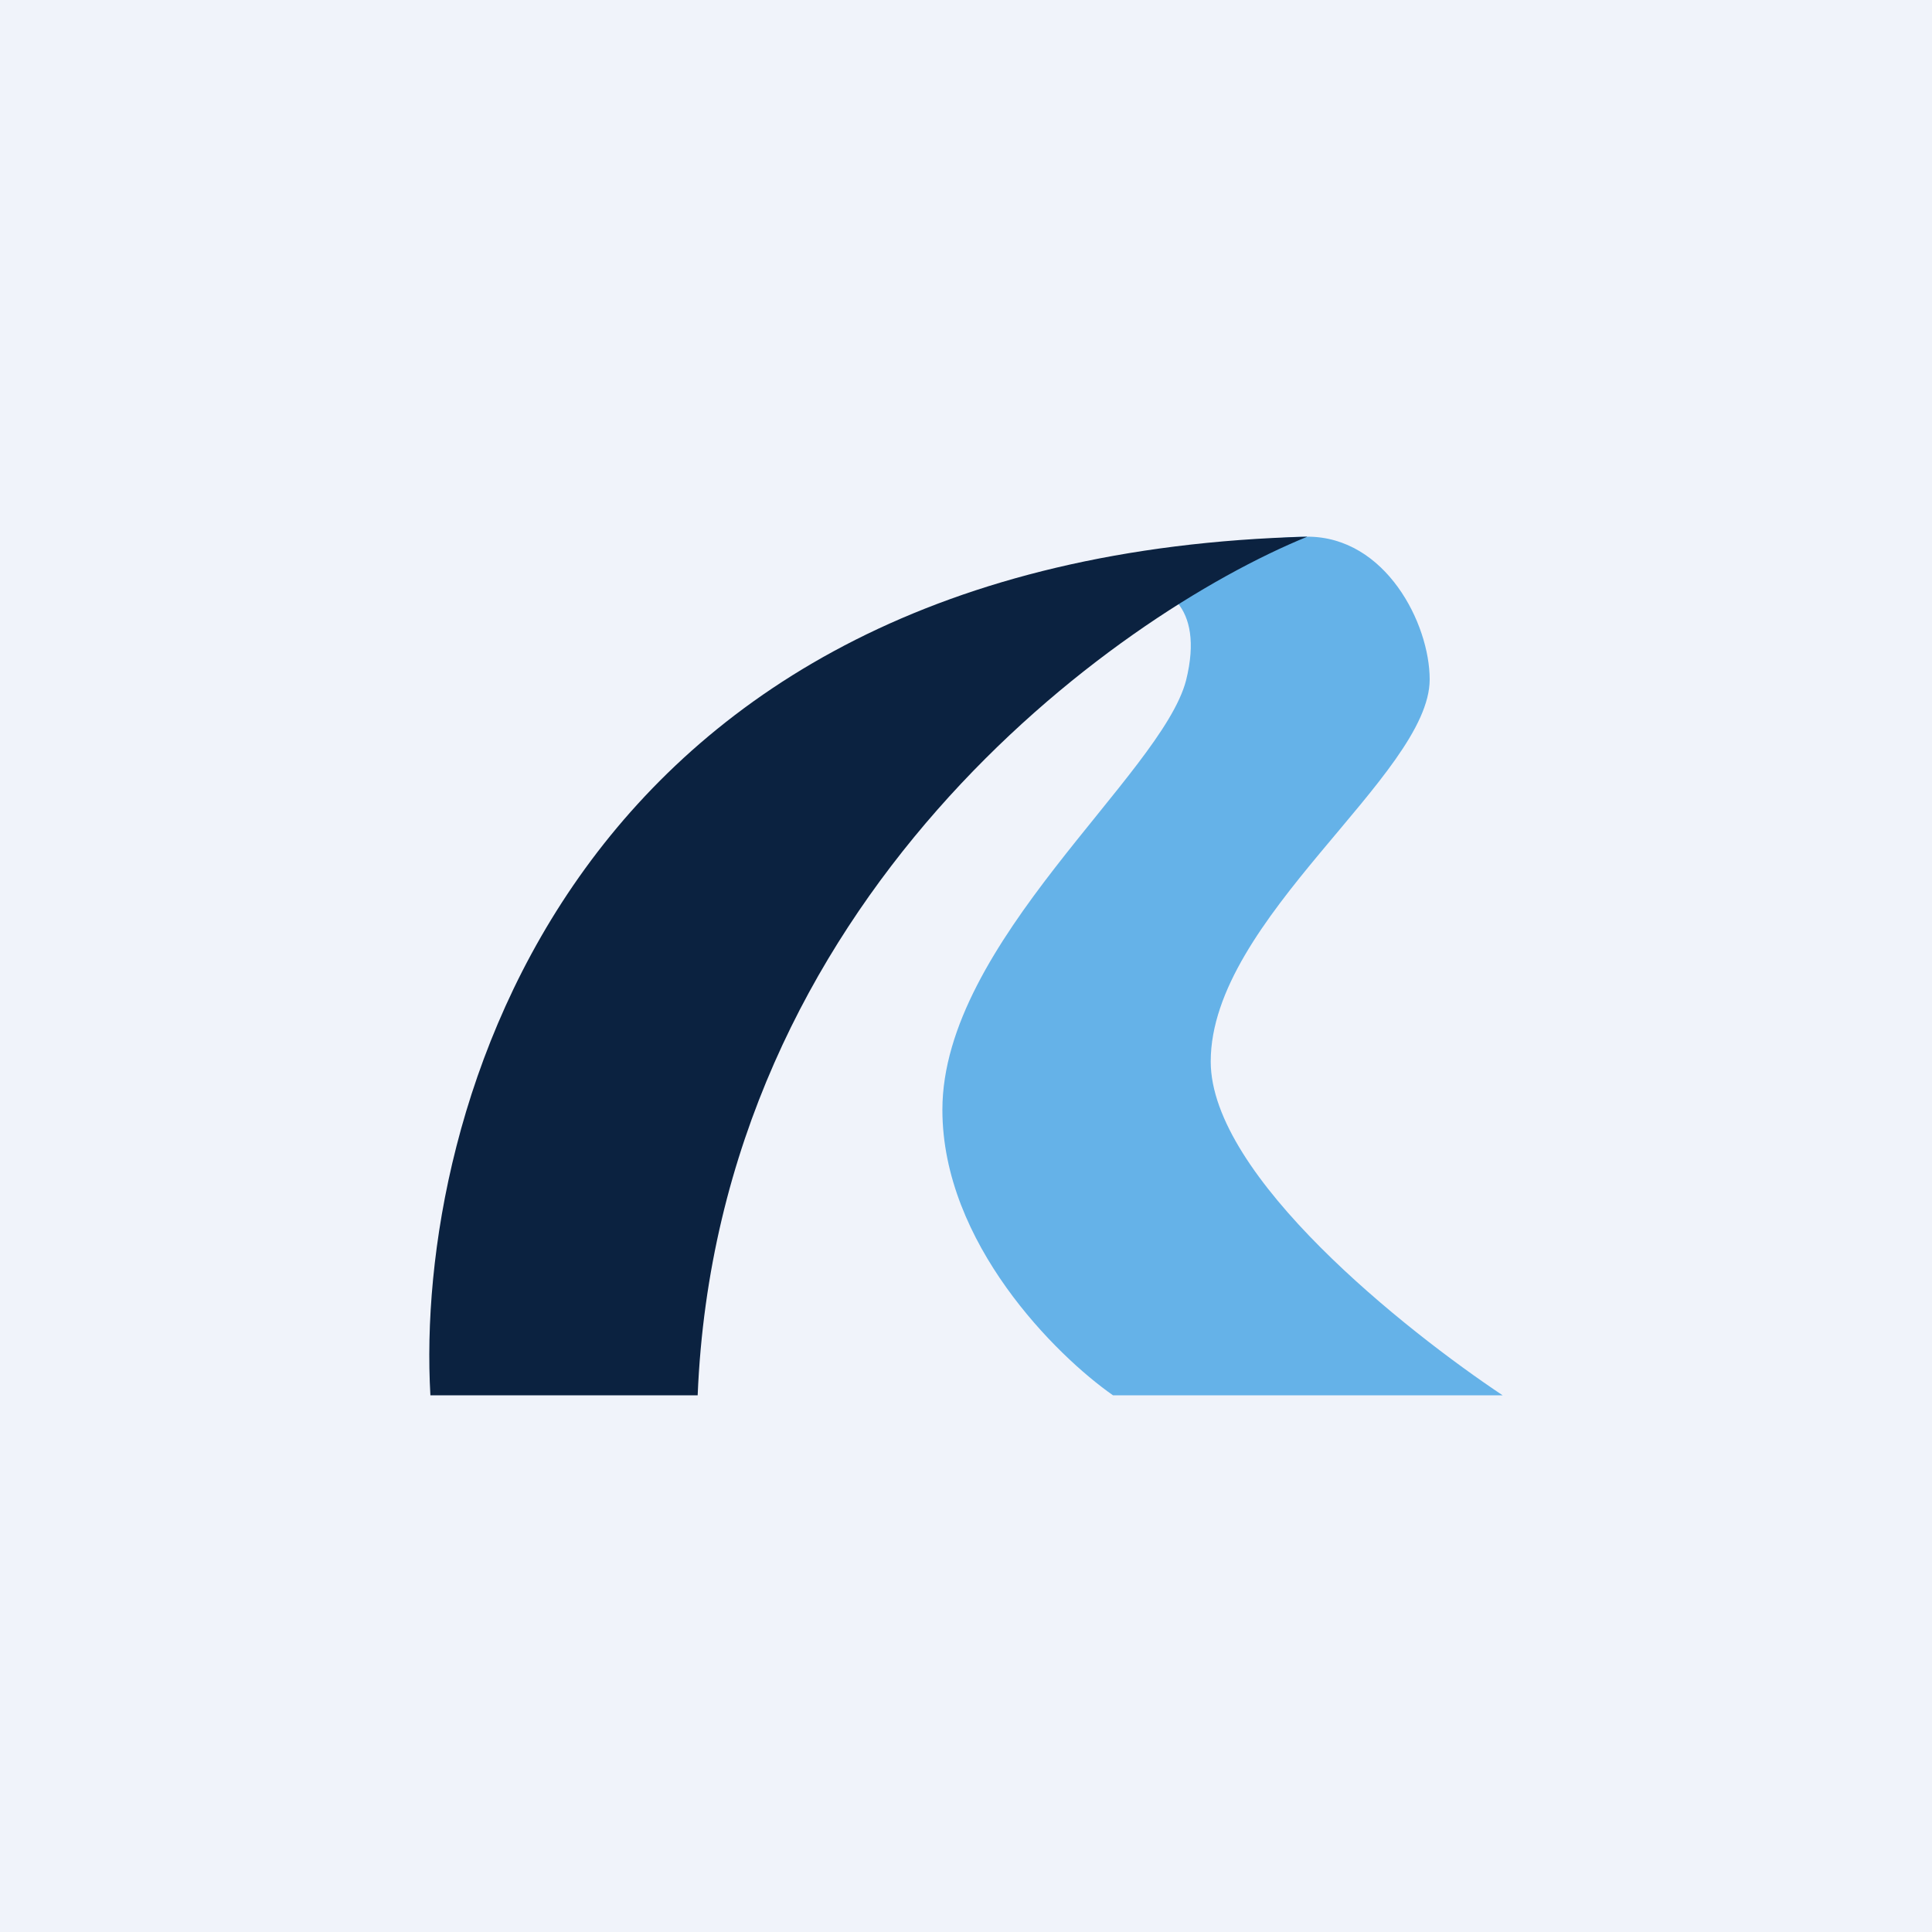 <!-- by TradingView --><svg width="18" height="18" viewBox="0 0 18 18" xmlns="http://www.w3.org/2000/svg"><path fill="#F0F3FA" d="M0 0h18v18H0z"/><path d="M12.18 5c-.72 0-1.36.3-1.59.44.23 0 .64.18.46.9-.23.88-2.27 2.44-2.27 4 0 1.24 1.06 2.29 1.59 2.66H14c-.9-.6-2.72-2.04-2.72-3.11 0-1.33 2.04-2.67 2.04-3.56 0-.52-.41-1.33-1.14-1.33Z" fill="#65B2E8"/><path d="M6.5 13c.19-4.62 3.87-7.26 5.68-8-6.9.18-8.32 5.4-8.17 8h2.5Z" fill="#0B2240"/></svg>